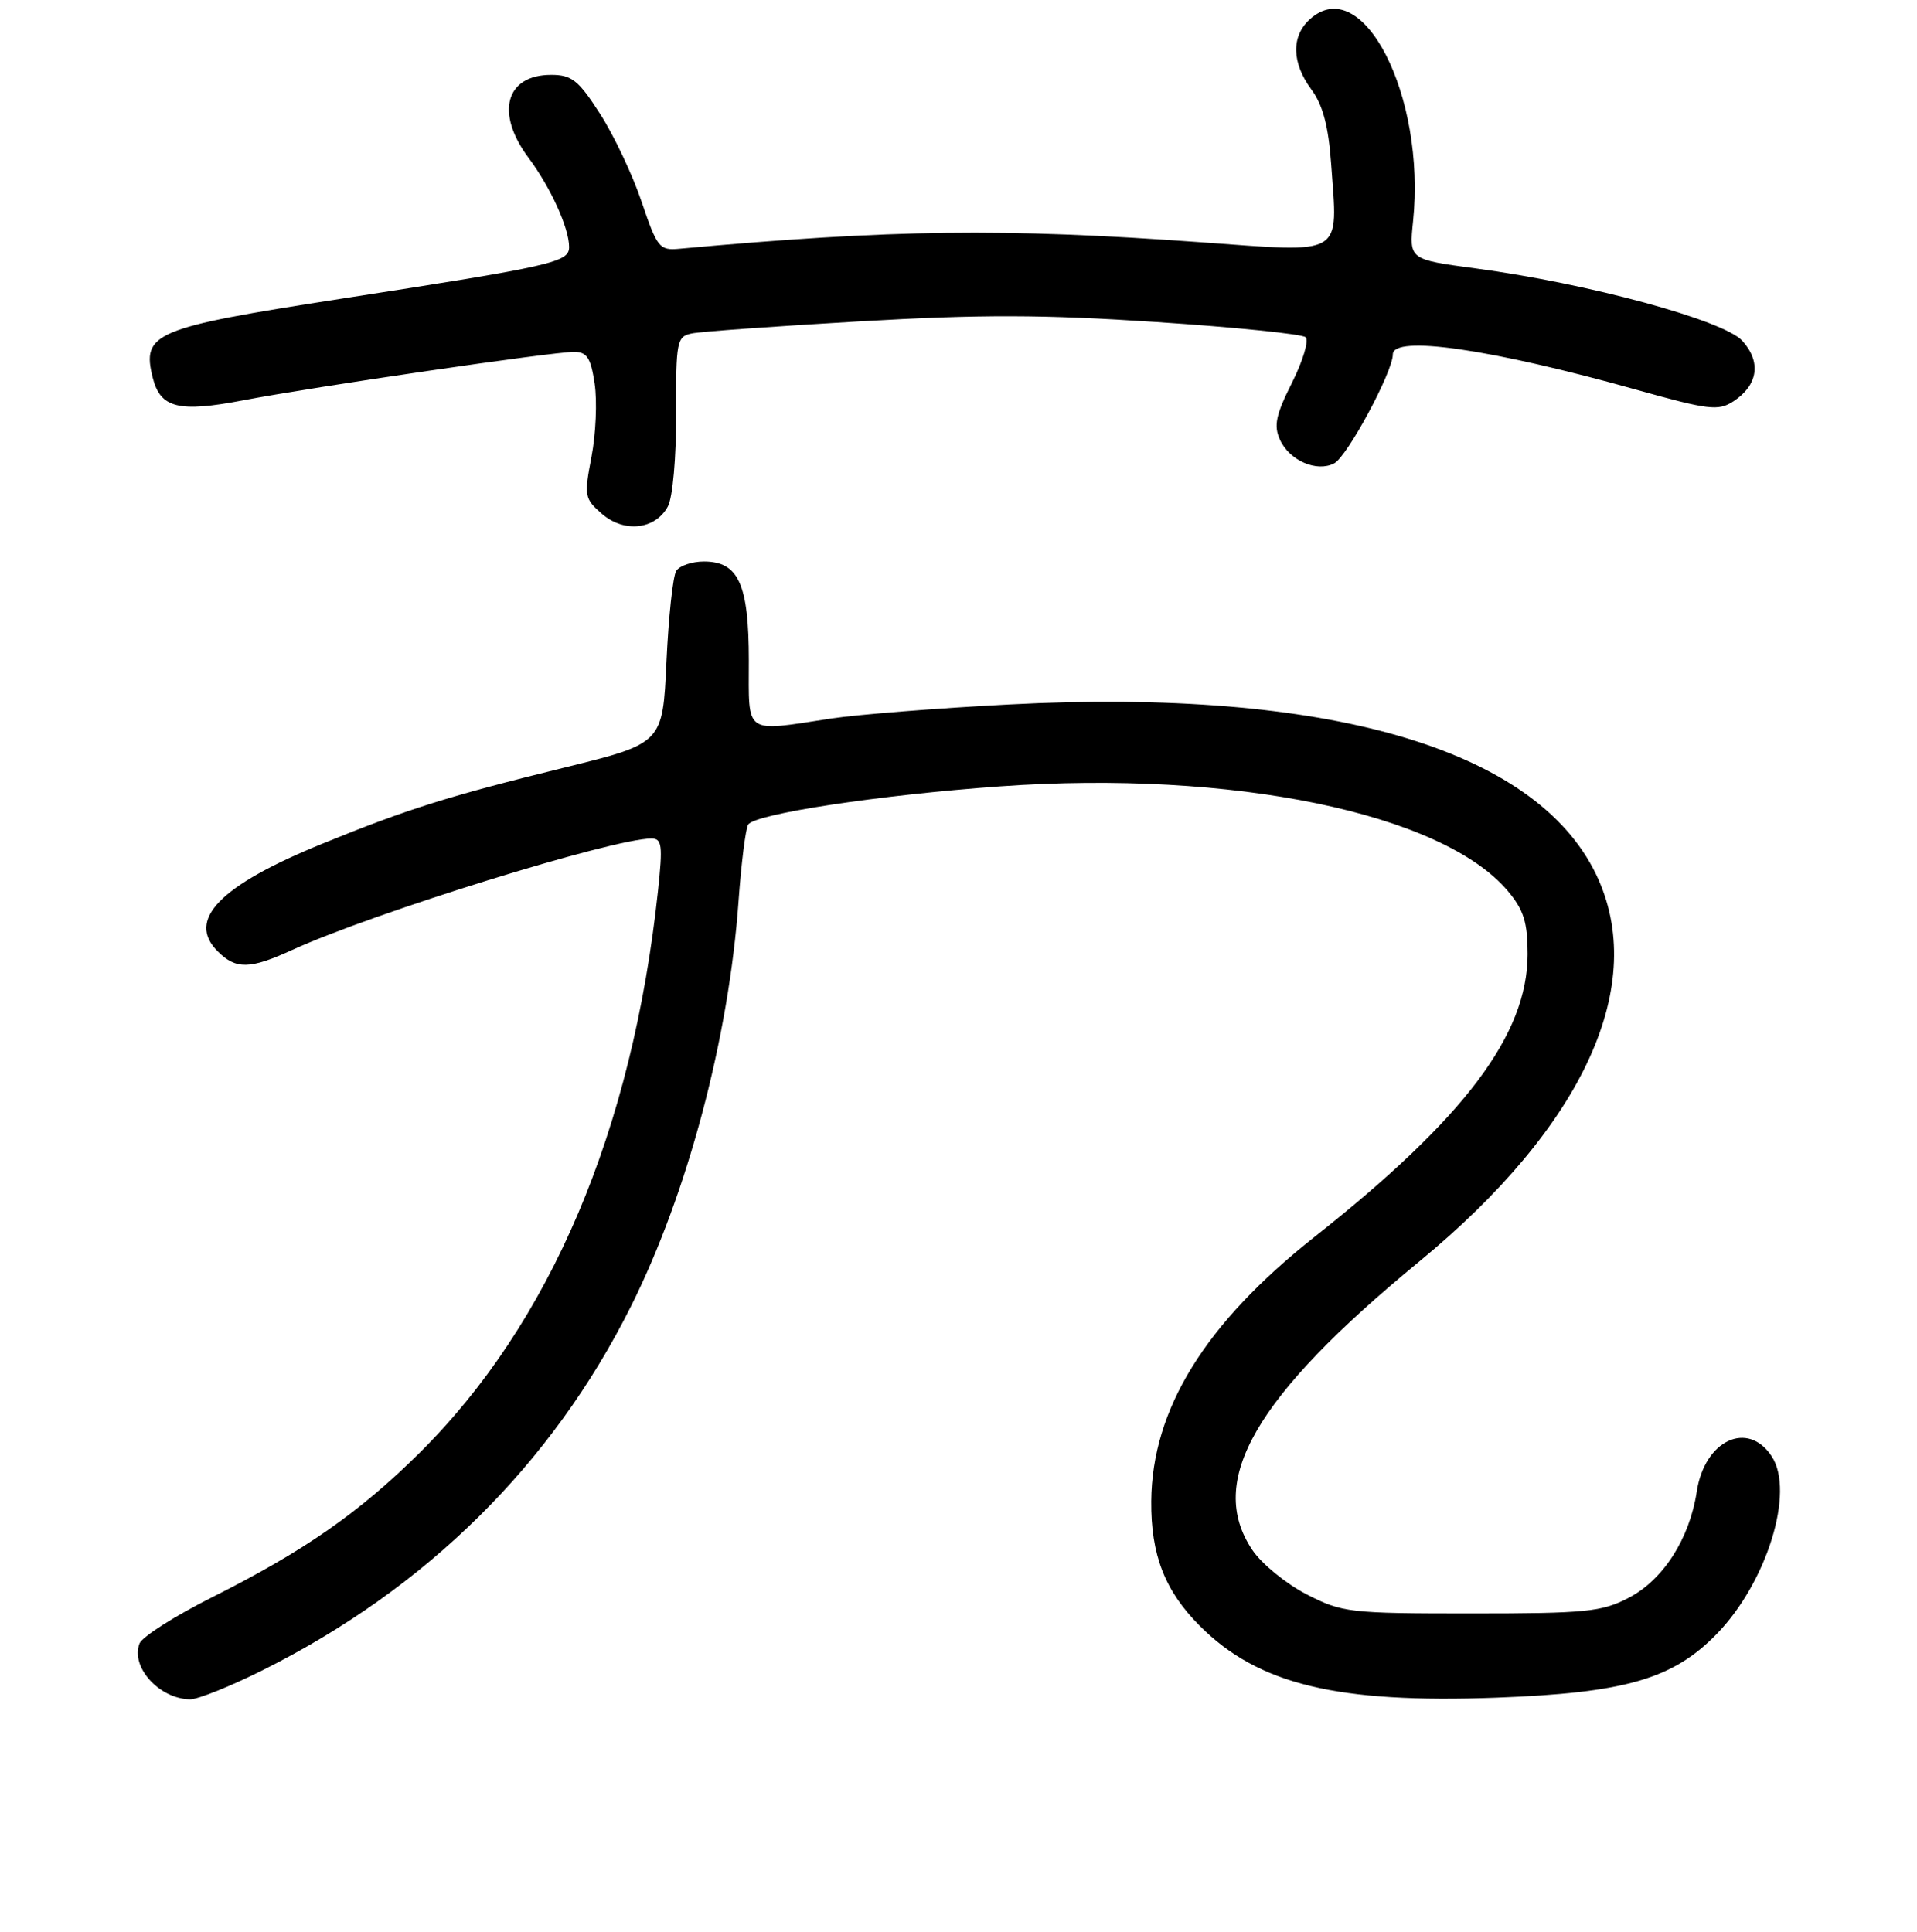 <?xml version="1.0" encoding="UTF-8" standalone="no"?>
<!DOCTYPE svg PUBLIC "-//W3C//DTD SVG 1.1//EN" "http://www.w3.org/Graphics/SVG/1.1/DTD/svg11.dtd" >
<svg xmlns="http://www.w3.org/2000/svg" xmlns:xlink="http://www.w3.org/1999/xlink" version="1.1" viewBox="0 0 256 258">
 <g >
 <path fill="currentColor"
d=" M 35.10 223.07 C 56.98 212.12 73.69 195.60 84.25 174.50 C 91.83 159.35 97.33 138.61 98.63 120.33 C 98.99 115.29 99.57 110.70 99.91 110.14 C 100.79 108.71 117.47 106.18 133.56 105.03 C 164.53 102.82 192.61 108.61 201.37 119.02 C 203.48 121.54 204.00 123.19 204.00 127.42 C 204.00 138.19 195.61 149.33 175.54 165.21 C 160.92 176.77 153.84 188.23 153.74 200.50 C 153.68 207.67 155.56 212.50 160.24 217.18 C 168.05 224.99 178.56 227.53 199.82 226.75 C 217.01 226.11 223.38 224.27 229.24 218.26 C 235.95 211.37 239.71 199.25 236.60 194.52 C 233.41 189.65 227.63 192.37 226.59 199.22 C 225.63 205.52 222.12 211.00 217.50 213.41 C 213.90 215.29 211.80 215.50 196.47 215.50 C 180.17 215.50 179.24 215.39 174.47 212.94 C 171.74 211.53 168.49 208.88 167.25 207.04 C 161.05 197.84 167.57 186.56 189.50 168.52 C 211.57 150.37 220.22 131.41 213.12 116.74 C 204.98 99.94 177.21 91.90 134.81 94.09 C 125.29 94.58 114.58 95.43 111.00 95.97 C 99.24 97.76 100.00 98.29 100.00 88.22 C 100.00 78.03 98.63 75.00 94.00 75.00 C 92.42 75.00 90.75 75.56 90.31 76.25 C 89.86 76.94 89.28 82.40 89.00 88.39 C 88.50 99.29 88.50 99.29 75.39 102.52 C 59.91 106.33 54.40 108.06 43.00 112.71 C 29.32 118.29 24.87 122.87 29.07 127.07 C 31.51 129.51 33.38 129.47 39.00 126.89 C 49.82 121.94 81.83 112.00 86.98 112.00 C 88.41 112.00 88.52 112.87 87.87 118.99 C 84.45 150.99 73.51 176.76 55.97 194.11 C 47.94 202.06 40.57 207.19 28.38 213.31 C 23.36 215.83 18.97 218.62 18.63 219.52 C 17.42 222.66 21.26 226.90 25.37 226.97 C 26.40 226.99 30.78 225.23 35.10 223.07 Z  M 89.19 67.64 C 89.84 66.44 90.31 61.06 90.29 55.25 C 90.26 45.57 90.38 44.95 92.38 44.54 C 93.54 44.29 103.67 43.57 114.88 42.92 C 130.92 41.99 139.34 42.01 154.38 43.01 C 164.90 43.70 173.88 44.62 174.35 45.04 C 174.82 45.46 174.00 48.19 172.54 51.11 C 170.37 55.42 170.07 56.86 170.93 58.74 C 172.19 61.52 175.85 63.11 178.17 61.89 C 179.91 60.98 186.00 49.67 186.00 47.34 C 186.00 44.71 199.14 46.61 218.51 52.05 C 228.21 54.77 229.47 54.92 231.49 53.60 C 234.78 51.44 235.23 48.35 232.67 45.52 C 230.18 42.77 212.02 37.84 196.99 35.84 C 188.18 34.66 188.18 34.66 188.70 29.58 C 190.44 12.79 181.96 -3.80 174.92 2.57 C 172.41 4.85 172.49 8.39 175.13 11.96 C 176.65 14.01 177.40 16.84 177.76 21.84 C 178.66 34.41 179.76 33.75 160.29 32.35 C 133.98 30.45 119.06 30.64 90.69 33.23 C 88.07 33.47 87.75 33.07 85.69 26.97 C 84.49 23.39 81.99 18.10 80.15 15.23 C 77.25 10.71 76.35 10.00 73.60 10.00 C 67.52 10.00 66.12 15.09 70.57 21.06 C 73.53 25.02 76.00 30.46 76.00 32.99 C 76.00 35.03 73.91 35.51 45.50 39.91 C 20.51 43.79 18.90 44.47 20.40 50.47 C 21.42 54.51 23.86 55.12 32.47 53.47 C 41.93 51.66 73.70 47.01 76.64 47.00 C 78.38 47.00 78.89 47.77 79.41 51.25 C 79.76 53.59 79.57 57.98 78.99 61.00 C 77.99 66.23 78.05 66.61 80.38 68.63 C 83.35 71.21 87.53 70.74 89.19 67.64 Z "/>
</g>
</svg>